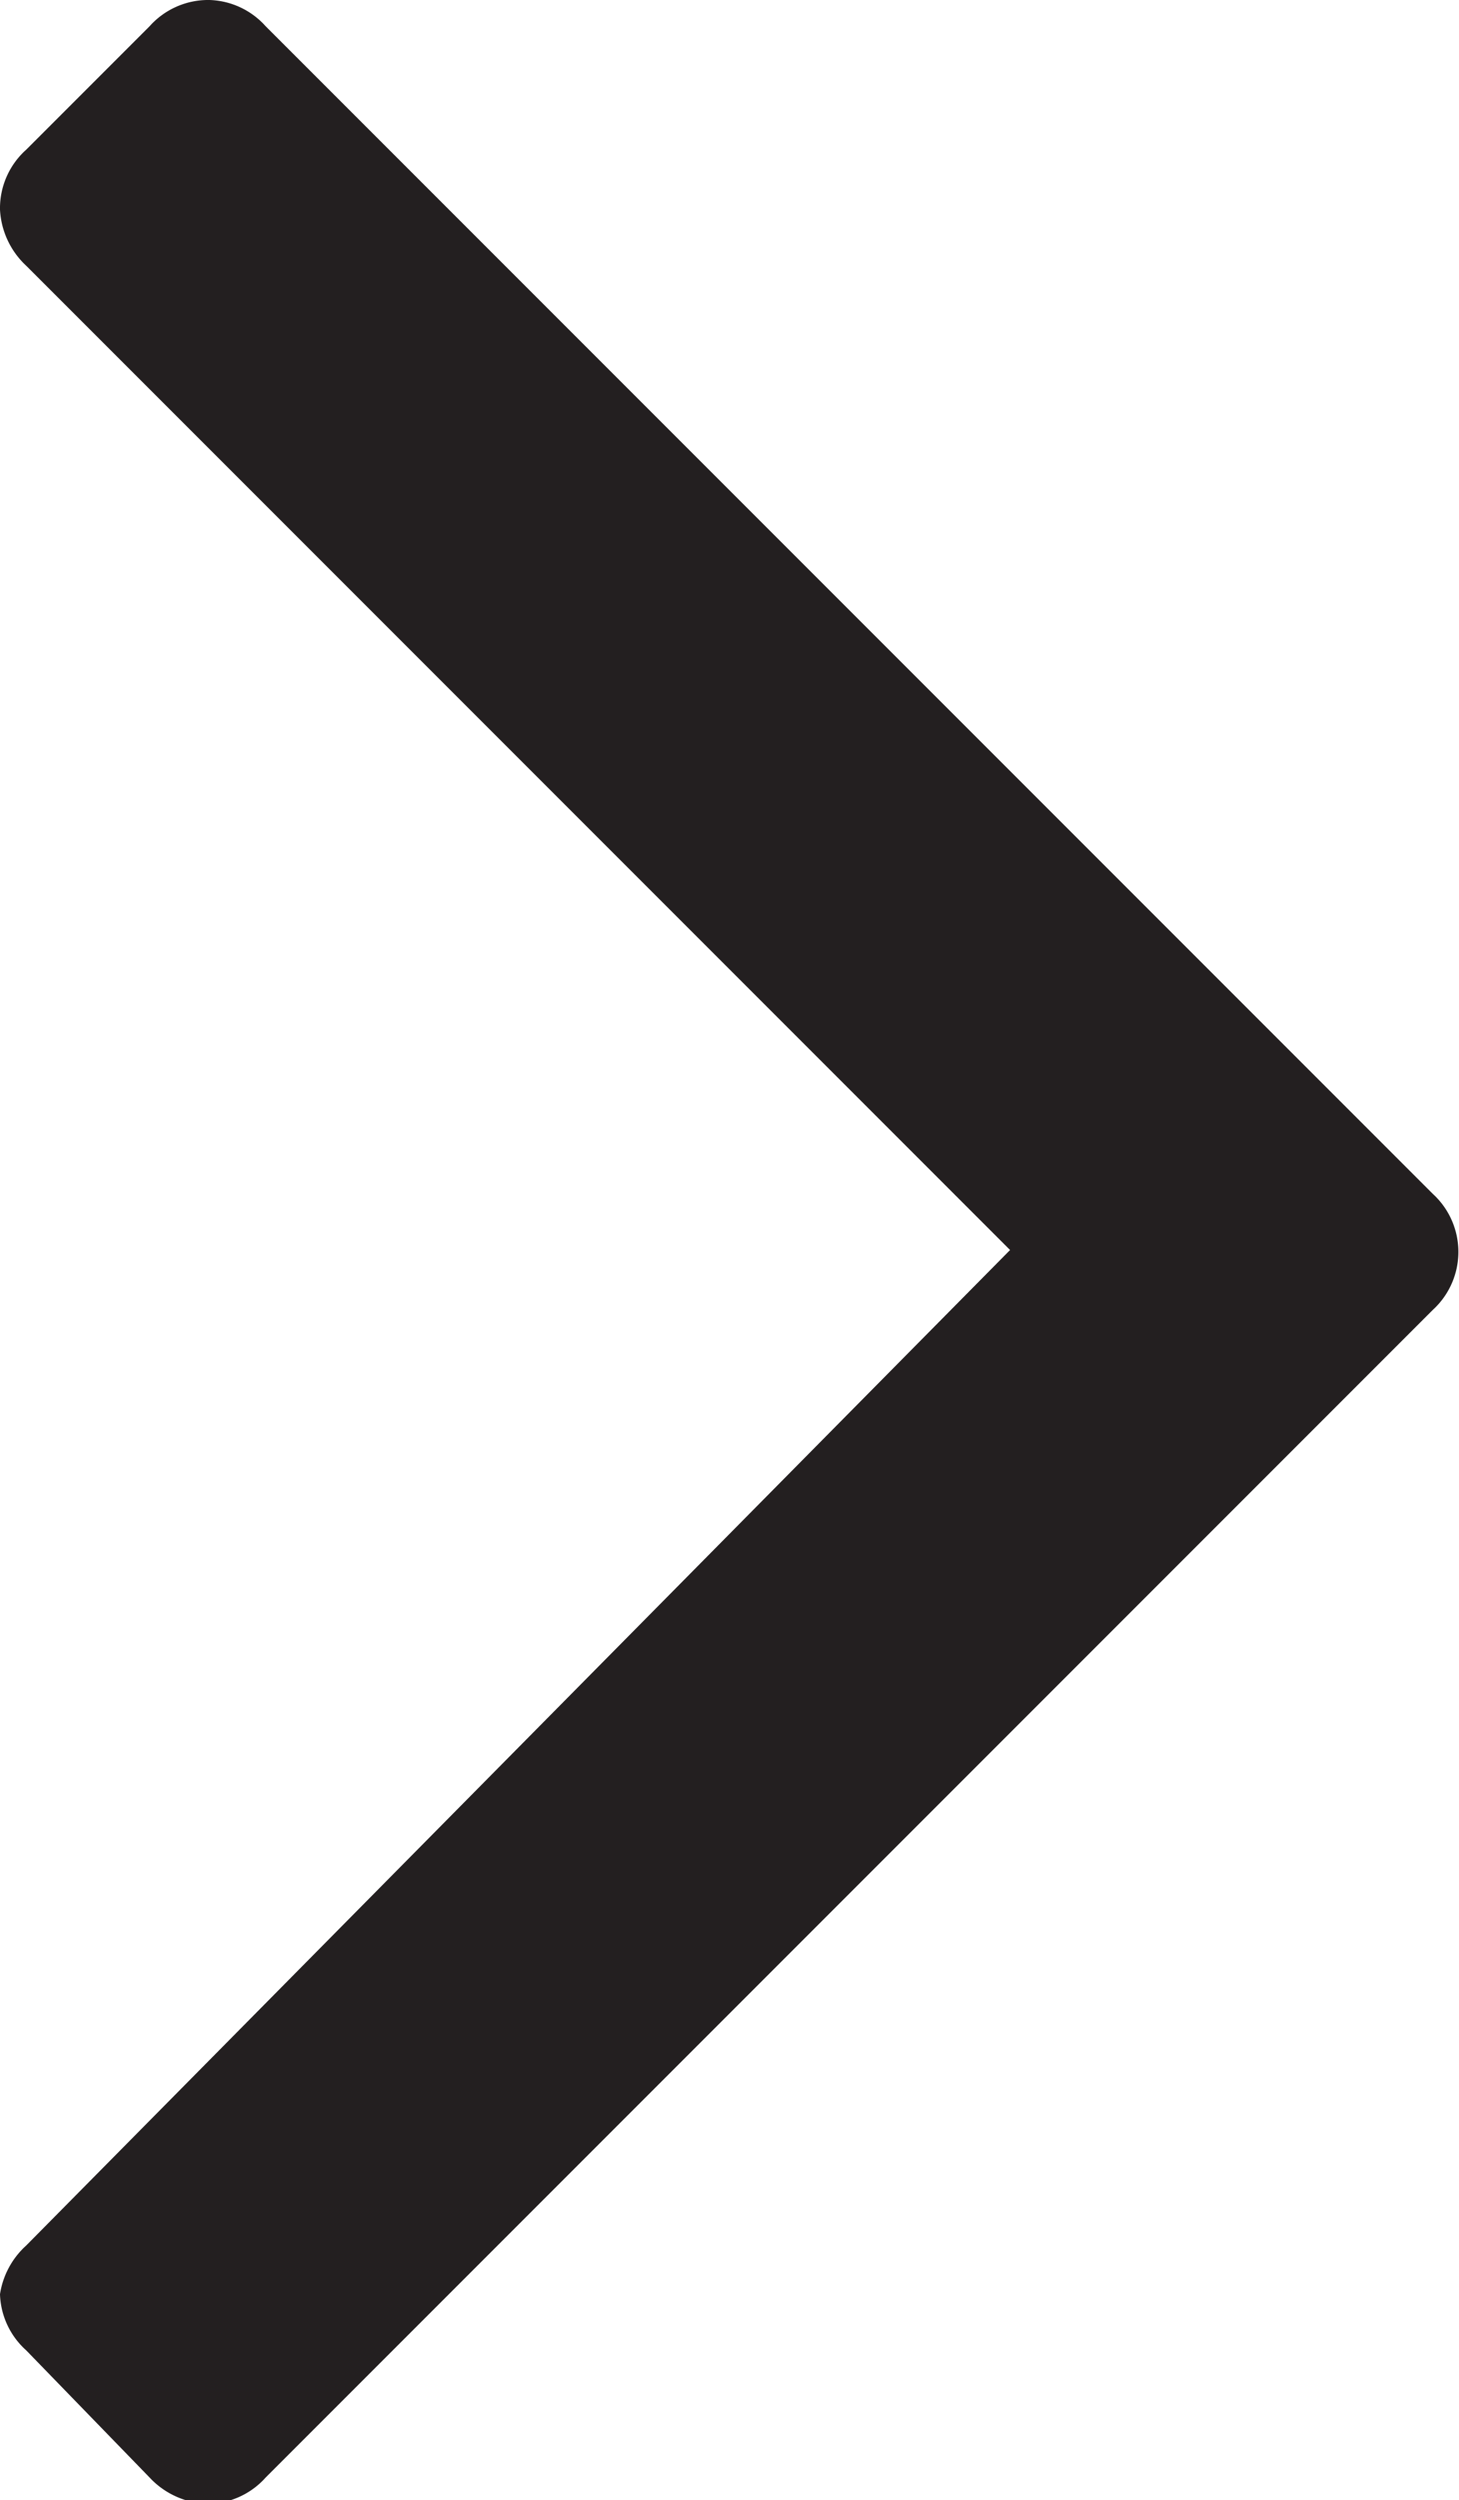 <svg xmlns="http://www.w3.org/2000/svg" viewBox="0 0 3.9 6.68"><defs><style>.cls-1{fill:#231f20;}</style></defs><title>Right_Pagination</title><g id="Layer_2" data-name="Layer 2"><g id="Layer_1-2" data-name="Layer 1"><path class="cls-1" d="M0,6.13A.22.22,0,0,1,.07,6L2.7,3.34.07.71A.22.22,0,0,1,0,.56.21.21,0,0,1,.07.4L.4.07A.21.21,0,0,1,.56,0,.21.21,0,0,1,.71.07L3.83,3.19a.21.21,0,0,1,0,.31L.71,6.62a.21.21,0,0,1-.15.07A.22.22,0,0,1,.4,6.62L.07,6.28A.21.21,0,0,1,0,6.13Z"/></g></g></svg>